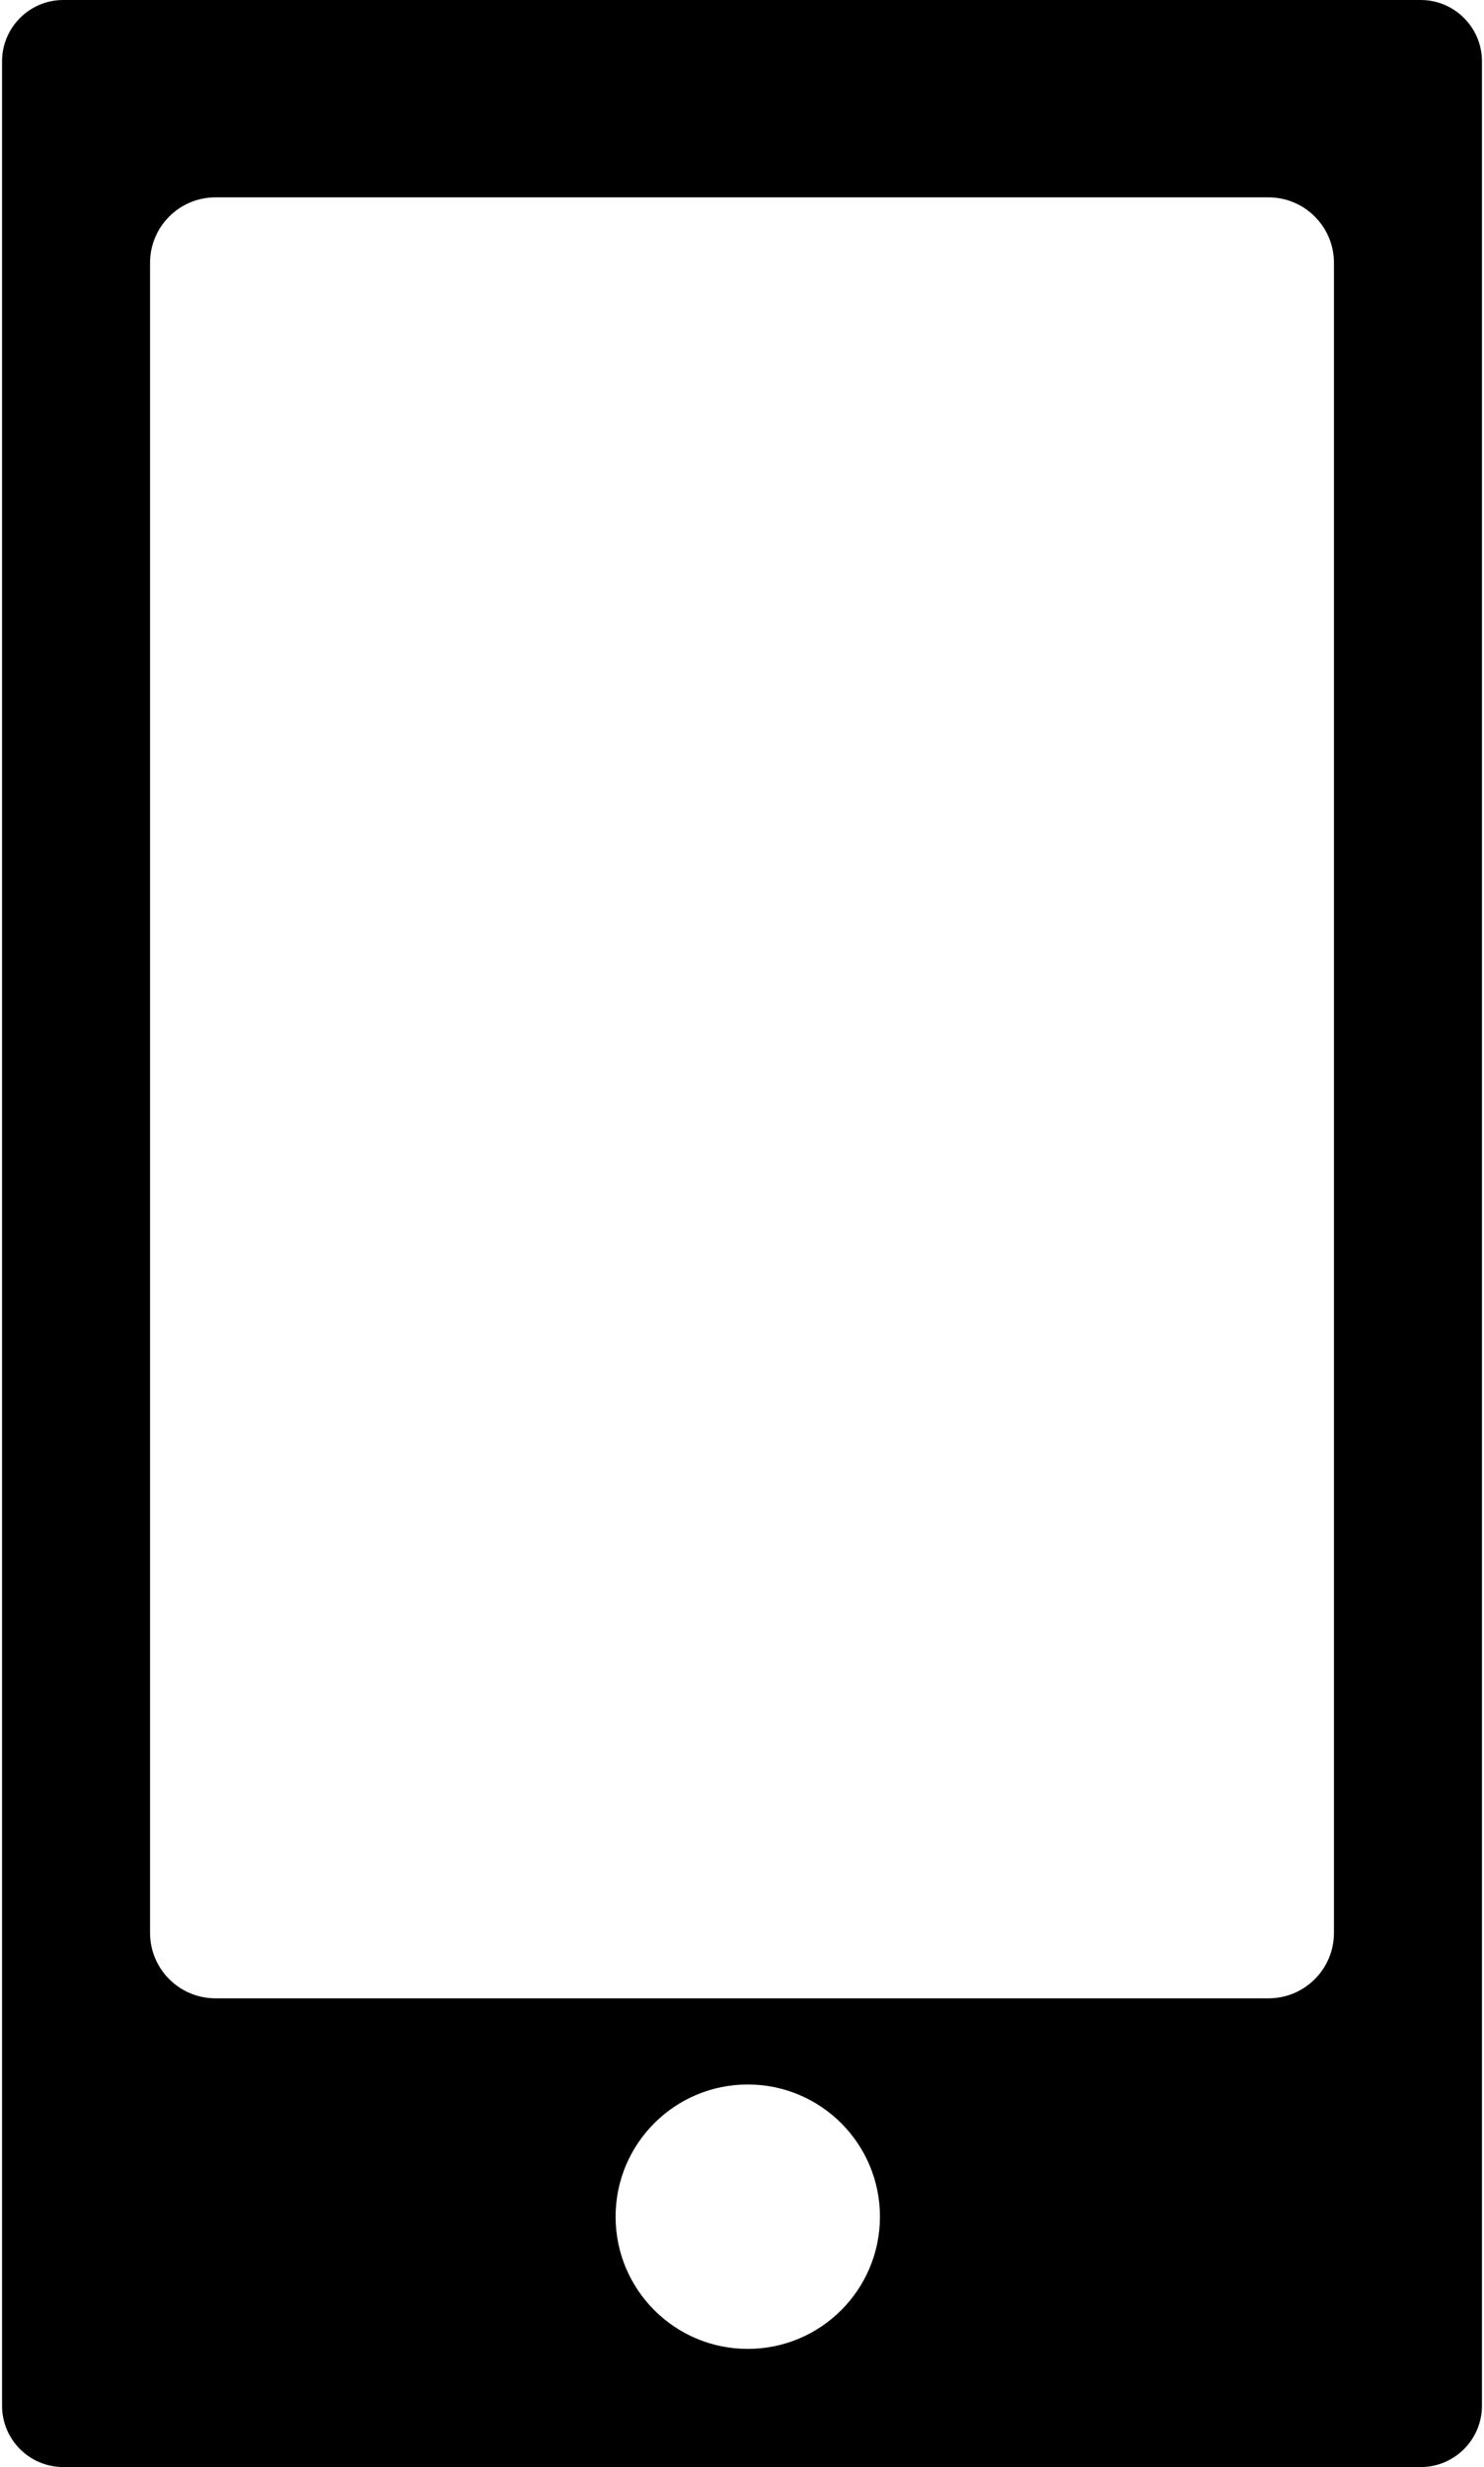 <?xml version="1.0" ?>
<svg xmlns="http://www.w3.org/2000/svg" xmlns:ev="http://www.w3.org/2001/xml-events" xmlns:xlink="http://www.w3.org/1999/xlink" baseProfile="full" enable-background="new 0 0 60 100" height="600px" version="1.1" viewBox="0 0 60 100" width="361px" x="0px" xml:space="preserve" y="0px">
	<defs/>
	<path d="M 57.514,0.0 L 2.486,0.0 C 1.113,0.0 0.0,1.113 0.0,2.486 L 0.0,97.513 C 0.0,98.887 1.113,100.0 2.486,100.0 L 57.513,100.0 C 58.887,100.0 60.0,98.887 60.0,97.514 L 60.0,2.486 C 60.0,1.113 58.887,0.0 57.514,0.0 M 30.234,95.21 C 27.273,95.21 24.875,92.811 24.875,89.851 C 24.875,86.891 27.273,84.492 30.234,84.492 C 33.193,84.492 35.593,86.891 35.593,89.851 C 35.593,92.811 33.193,95.21 30.234,95.21 M 54.0,78.346 C 54.0,79.812 52.812,81.0 51.346,81.0 L 8.654,81.0 C 7.188,81.0 6.0,79.812 6.0,78.346 L 6.0,10.655 C 6.0,9.188 7.188,8.0 8.654,8.0 L 51.345,8.0 C 52.812,8.0 54.0,9.188 54.0,10.655 L 54.0,78.346"/>
</svg>
